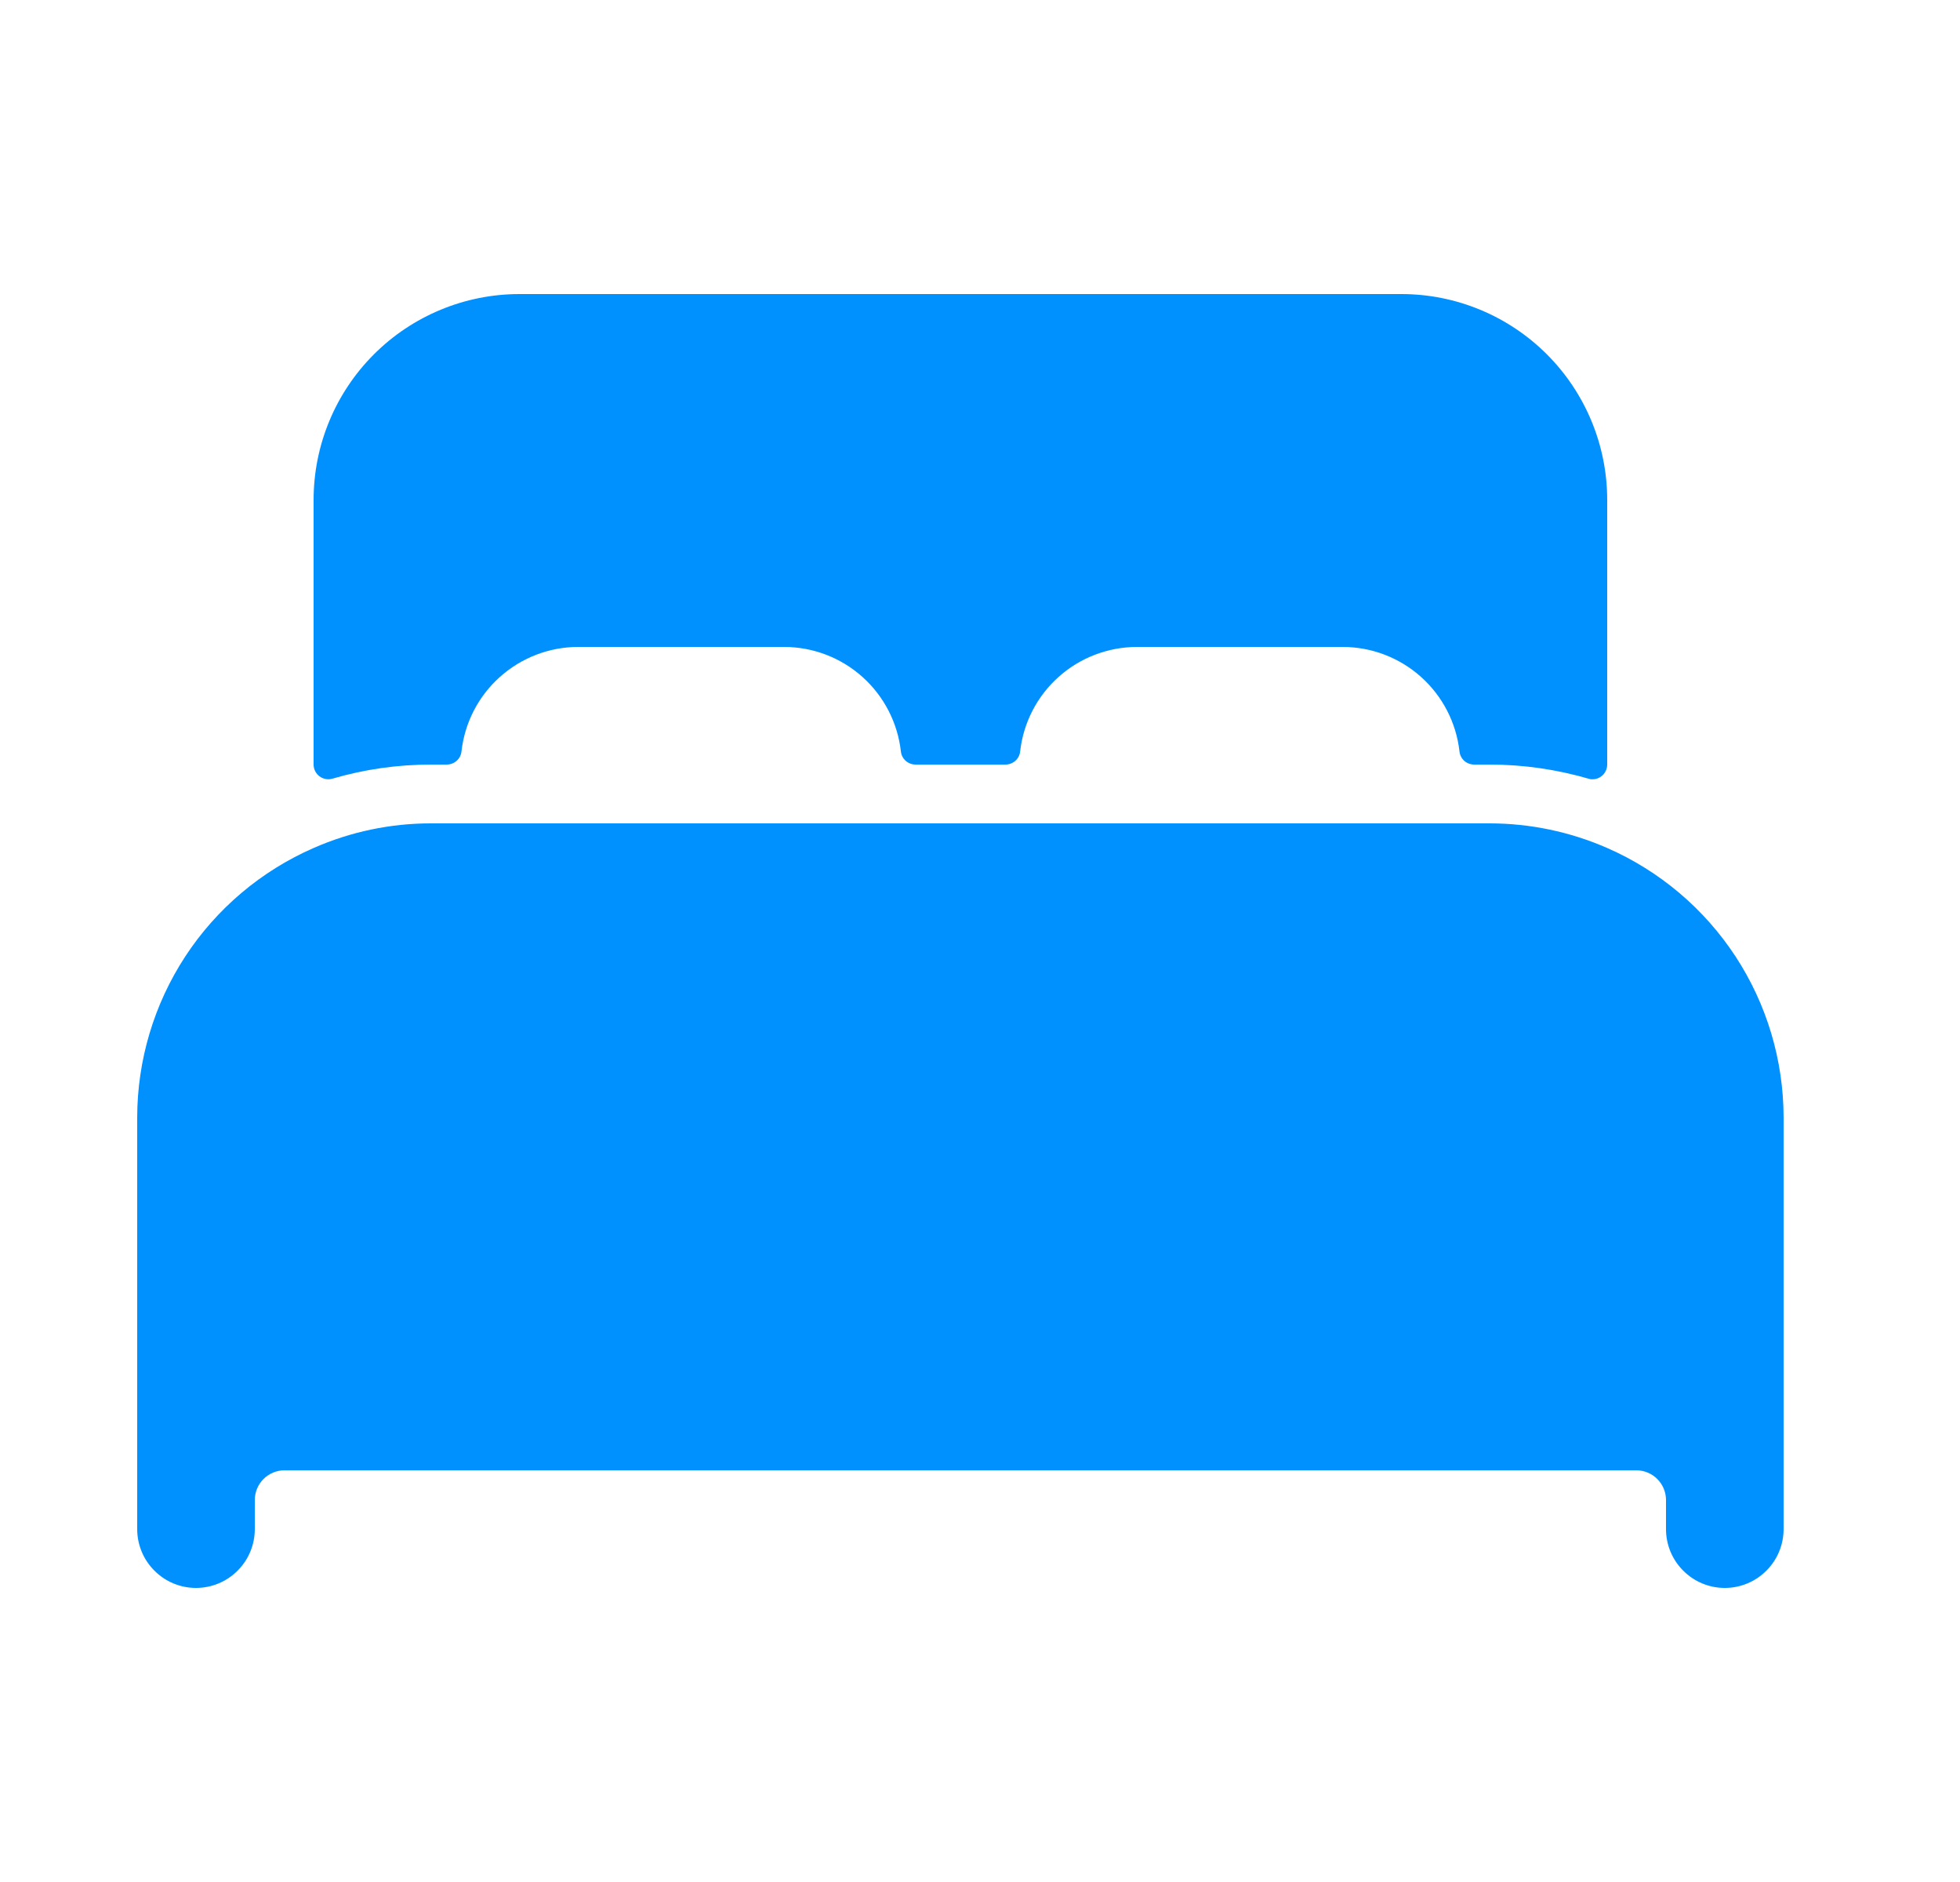 <svg width="25" height="24" viewBox="0 0 25 24" fill="none" xmlns="http://www.w3.org/2000/svg">
<path d="M20.5 10.814C20.027 10.607 19.516 10.5 19 10.5H5.5C4.984 10.499 4.473 10.606 4 10.814C3.332 11.106 2.763 11.586 2.363 12.197C1.964 12.807 1.751 13.521 1.75 14.25V19.5C1.75 19.699 1.829 19.89 1.97 20.03C2.11 20.171 2.301 20.25 2.5 20.25C2.699 20.25 2.89 20.171 3.03 20.03C3.171 19.89 3.25 19.699 3.25 19.5V19.125C3.251 19.026 3.291 18.931 3.361 18.861C3.431 18.791 3.526 18.751 3.625 18.75H20.875C20.974 18.751 21.069 18.791 21.139 18.861C21.209 18.931 21.249 19.026 21.25 19.125V19.5C21.25 19.699 21.329 19.89 21.47 20.03C21.61 20.171 21.801 20.25 22 20.25C22.199 20.25 22.39 20.171 22.53 20.03C22.671 19.89 22.75 19.699 22.75 19.5V14.25C22.749 13.521 22.536 12.807 22.137 12.197C21.737 11.587 21.168 11.106 20.5 10.814ZM17.875 3.75H6.625C5.929 3.75 5.261 4.027 4.769 4.519C4.277 5.011 4 5.679 4 6.375V9.75C4 9.779 4.007 9.808 4.02 9.834C4.033 9.86 4.052 9.882 4.075 9.9C4.098 9.917 4.125 9.929 4.154 9.934C4.182 9.94 4.212 9.938 4.24 9.93C4.649 9.81 5.073 9.75 5.5 9.75H5.698C5.745 9.75 5.789 9.733 5.824 9.703C5.859 9.672 5.881 9.63 5.886 9.584C5.927 9.217 6.101 8.879 6.376 8.633C6.651 8.387 7.006 8.25 7.375 8.25H10C10.369 8.25 10.725 8.386 11 8.632C11.275 8.878 11.45 9.217 11.491 9.584C11.496 9.63 11.518 9.672 11.553 9.703C11.587 9.733 11.632 9.75 11.678 9.75H12.825C12.871 9.75 12.916 9.733 12.95 9.703C12.985 9.672 13.007 9.63 13.012 9.584C13.053 9.217 13.227 8.879 13.502 8.633C13.776 8.387 14.132 8.251 14.5 8.25H17.125C17.494 8.25 17.85 8.386 18.125 8.632C18.4 8.878 18.575 9.217 18.616 9.584C18.621 9.63 18.643 9.672 18.677 9.703C18.712 9.733 18.757 9.75 18.803 9.75H19C19.427 9.75 19.851 9.811 20.261 9.93C20.288 9.939 20.318 9.94 20.346 9.935C20.375 9.929 20.402 9.918 20.425 9.9C20.449 9.883 20.467 9.86 20.48 9.834C20.493 9.808 20.5 9.779 20.5 9.75V6.375C20.5 5.679 20.223 5.011 19.731 4.519C19.239 4.027 18.571 3.75 17.875 3.75Z" fill="#0191FF"/>
</svg>
